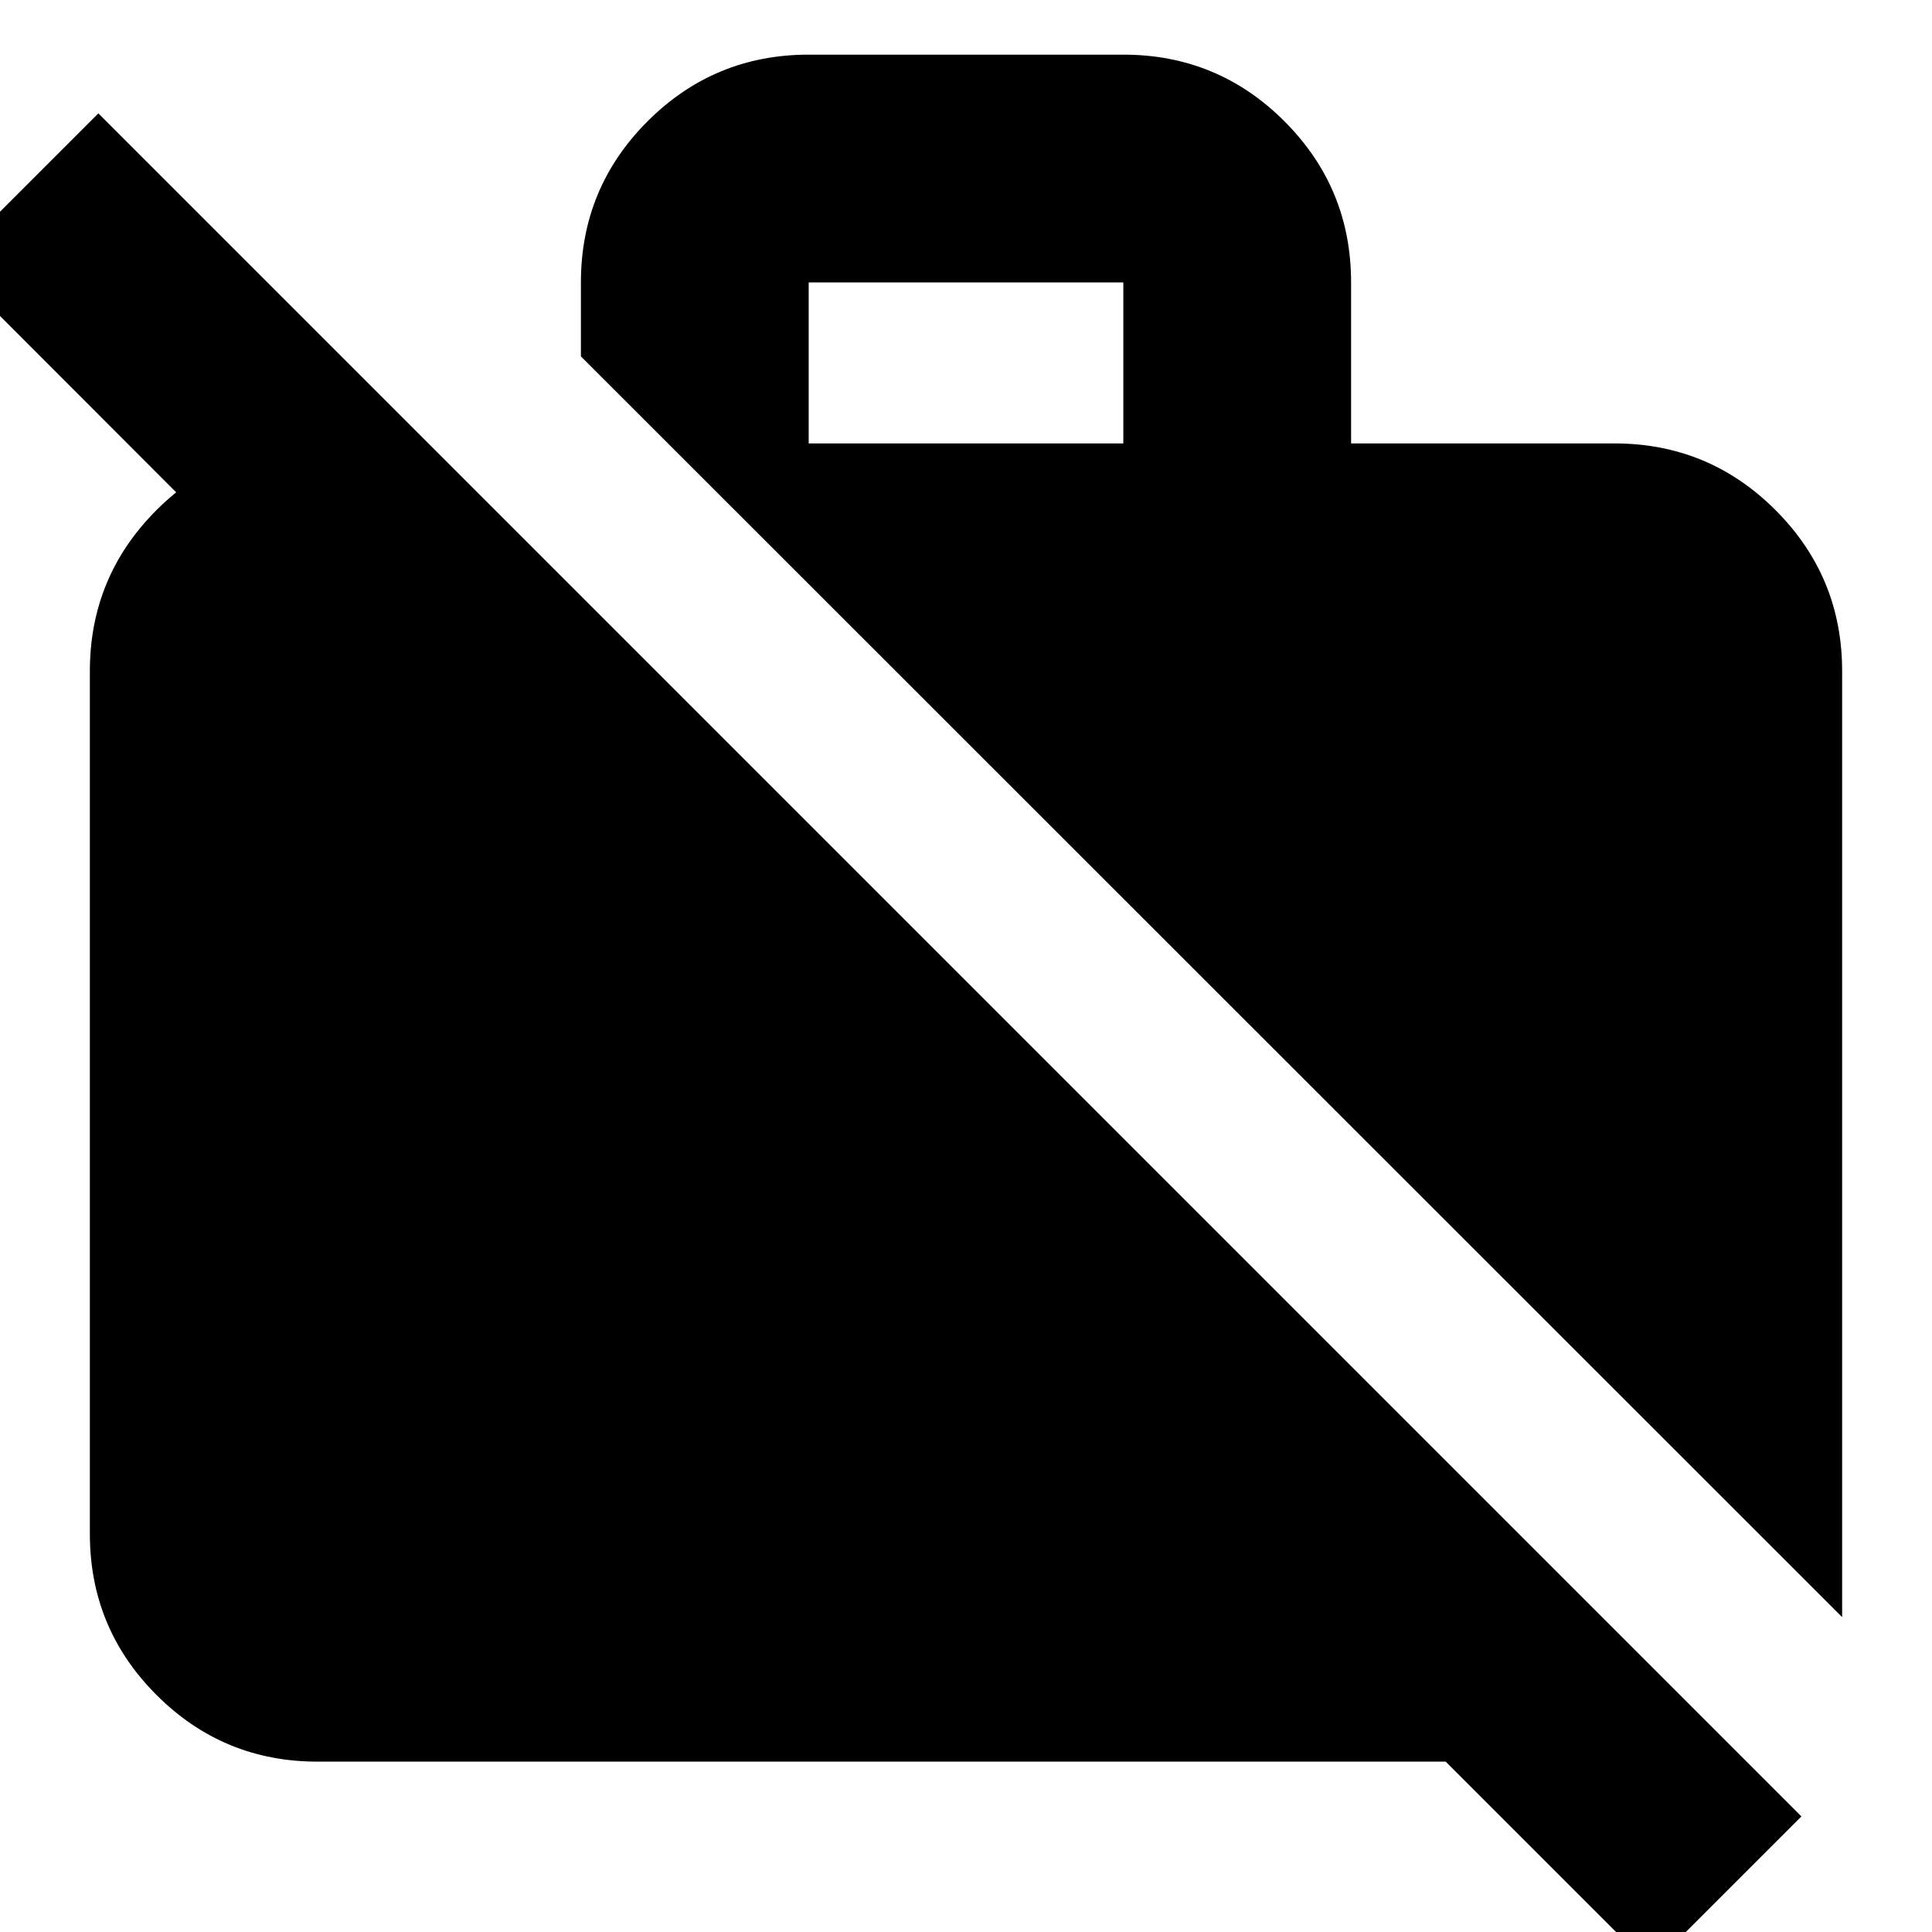 <svg xmlns="http://www.w3.org/2000/svg" height="24" viewBox="0 -960 960 960" width="24"><path d="m915.35-156.46-626.7-626.45v-36.76q0-46.93 33.12-80.06 33.13-33.12 80.06-33.12h156.34q46.93 0 80.06 33.12 33.12 33.13 33.12 80.06v80h130.82q46.93 0 80.06 33.12 33.12 33.12 33.12 80.05v470.04ZM401.83-739.67h156.34v-80H401.83v80Zm418.52 757L718.37-84.65H157.83q-46.93 0-80.06-33.12-33.12-33.13-33.12-80.06V-626.5q0-46.93 33.12-80.05 33.13-33.12 80.06-33.12h50.41v145.13L-25.89-828.91l74.76-74.76L895.11-57.43l-74.76 74.76Z"/></svg>
